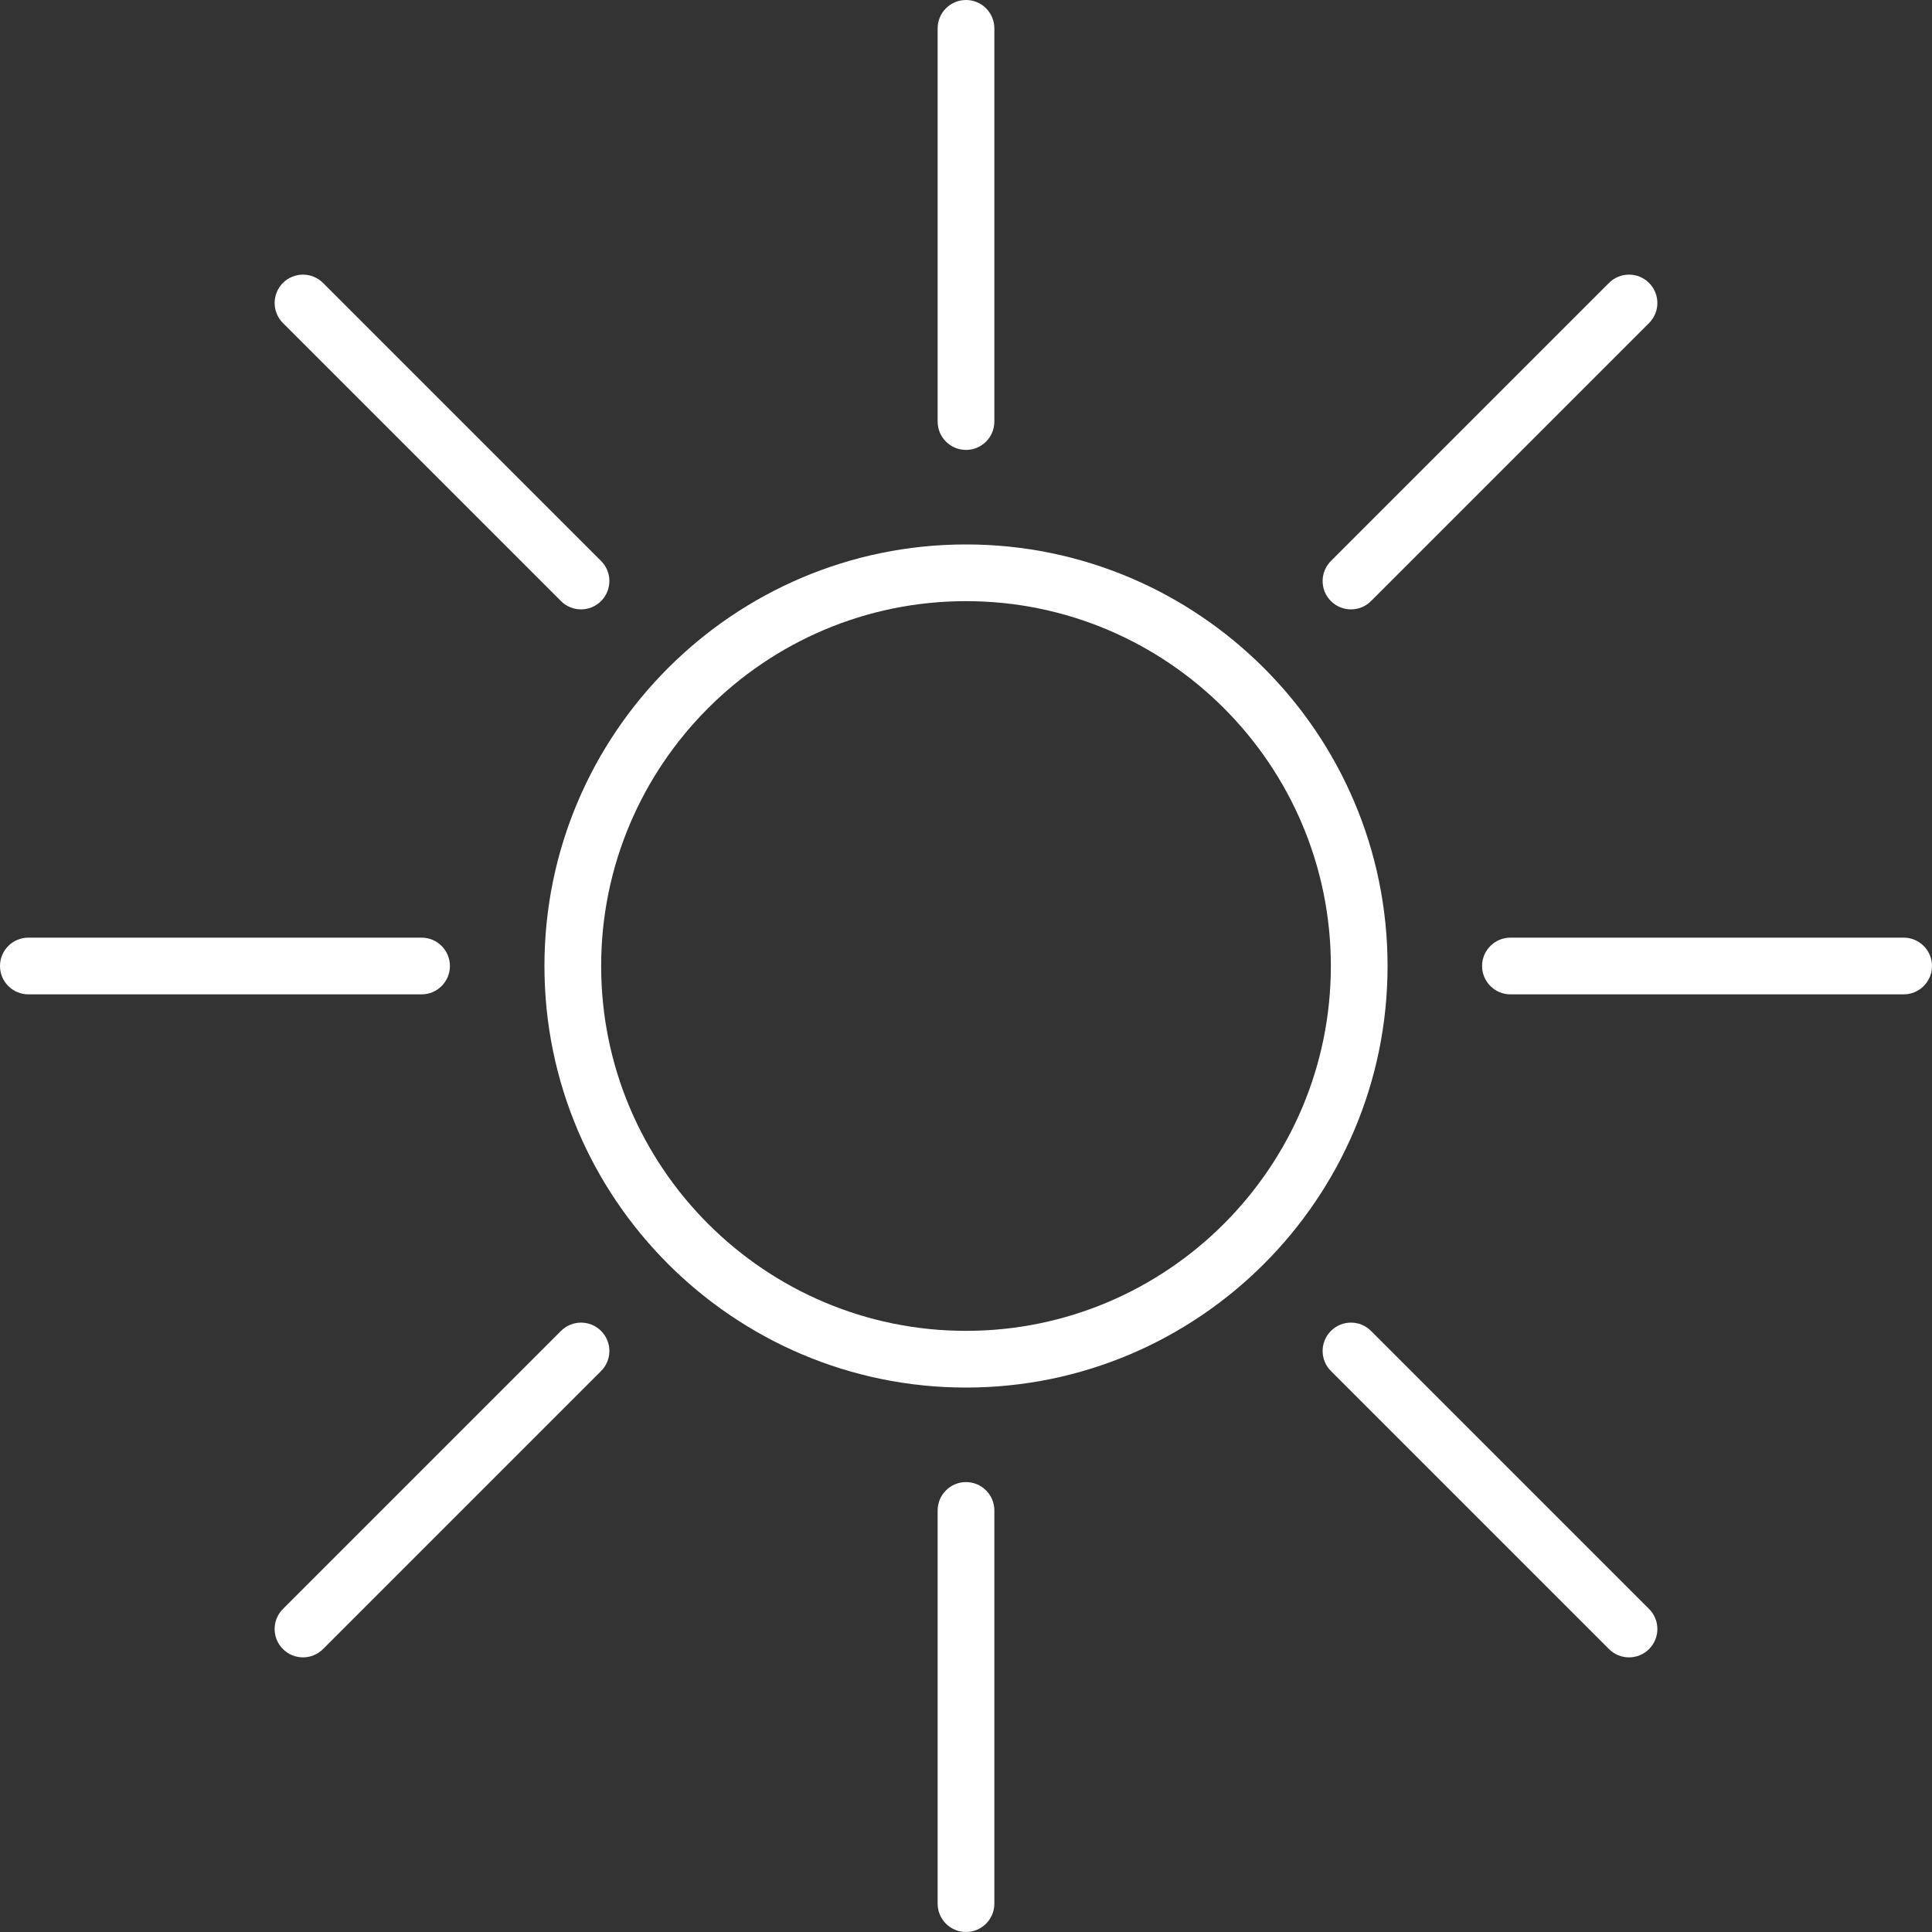 <?xml version="1.0" encoding="iso-8859-1"?>
<!-- Generator: Adobe Illustrator 17.1.0, SVG Export Plug-In . SVG Version: 6.00 Build 0)  -->
<!DOCTYPE svg PUBLIC "-//W3C//DTD SVG 1.1//EN" "http://www.w3.org/Graphics/SVG/1.1/DTD/svg11.dtd">
<svg version="1.1" id="Capa_1" xmlns="http://www.w3.org/2000/svg" xmlns:xlink="http://www.w3.org/1999/xlink" x="0px" y="0px"
	 viewBox="0 0 511 511" fill="#fff"  style="enable-background:new 0 0 511 511;" xml:space="preserve">
<rect x="0" y="0" width="511" height="511" fill="#333333" stroke="none"/>
<g>
	<path d="M255.5,144C194.019,144,144,194.019,144,255.5S194.019,367,255.5,367S367,316.981,367,255.5S316.981,144,255.5,144z
		 M255.5,352c-53.21,0-96.5-43.29-96.5-96.5s43.29-96.5,96.5-96.5s96.5,43.29,96.5,96.5S308.71,352,255.5,352z"/>
	<path d="M255.5,119c4.142,0,7.5-3.357,7.5-7.5V7.5c0-4.143-3.358-7.5-7.5-7.5S248,3.357,248,7.5v104
		C248,115.643,251.358,119,255.5,119z"/>
	<path d="M255.5,392c-4.142,0-7.5,3.357-7.5,7.5v104c0,4.143,3.358,7.5,7.5,7.5s7.5-3.357,7.5-7.5v-104
		C263,395.357,259.642,392,255.5,392z"/>
	<path d="M503.5,248h-104c-4.142,0-7.5,3.357-7.5,7.5s3.358,7.5,7.5,7.5h104c4.142,0,7.5-3.357,7.5-7.5S507.642,248,503.5,248z"/>
	<path d="M119,255.5c0-4.143-3.358-7.5-7.5-7.5H7.5c-4.142,0-7.5,3.357-7.5,7.5s3.358,7.5,7.5,7.5h104
		C115.642,263,119,259.643,119,255.5z"/>
	<path d="M357.323,161.177c1.919,0,3.839-0.732,5.303-2.196l73.539-73.539c2.929-2.93,2.929-7.678,0-10.607
		c-2.929-2.928-7.678-2.928-10.606,0l-73.539,73.539c-2.929,2.93-2.929,7.678,0,10.607
		C353.484,160.444,355.404,161.177,357.323,161.177z"/>
	<path d="M148.374,352.02l-73.539,73.539c-2.929,2.93-2.929,7.678,0,10.607c1.464,1.464,3.384,2.196,5.303,2.196
		s3.839-0.732,5.303-2.196l73.539-73.539c2.929-2.93,2.929-7.678,0-10.607C156.051,349.092,151.302,349.092,148.374,352.02z"/>
	<path d="M148.374,158.98c1.464,1.464,3.384,2.196,5.303,2.196s3.839-0.732,5.303-2.196c2.929-2.93,2.929-7.678,0-10.607
		L85.441,74.834c-2.929-2.928-7.678-2.928-10.606,0c-2.929,2.93-2.929,7.678,0,10.607L148.374,158.98z"/>
	<path d="M362.626,352.02c-2.929-2.928-7.678-2.928-10.606,0c-2.929,2.93-2.929,7.678,0,10.607l73.539,73.539
		c1.464,1.464,3.384,2.196,5.303,2.196s3.839-0.732,5.303-2.196c2.929-2.93,2.929-7.678,0-10.607L362.626,352.02z"/>
</g>
<g>
</g>
<g>
</g>
<g>
</g>
<g>
</g>
<g>
</g>
<g>
</g>
<g>
</g>
<g>
</g>
<g>
</g>
<g>
</g>
<g>
</g>
<g>
</g>
<g>
</g>
<g>
</g>
<g>
</g>
</svg>
